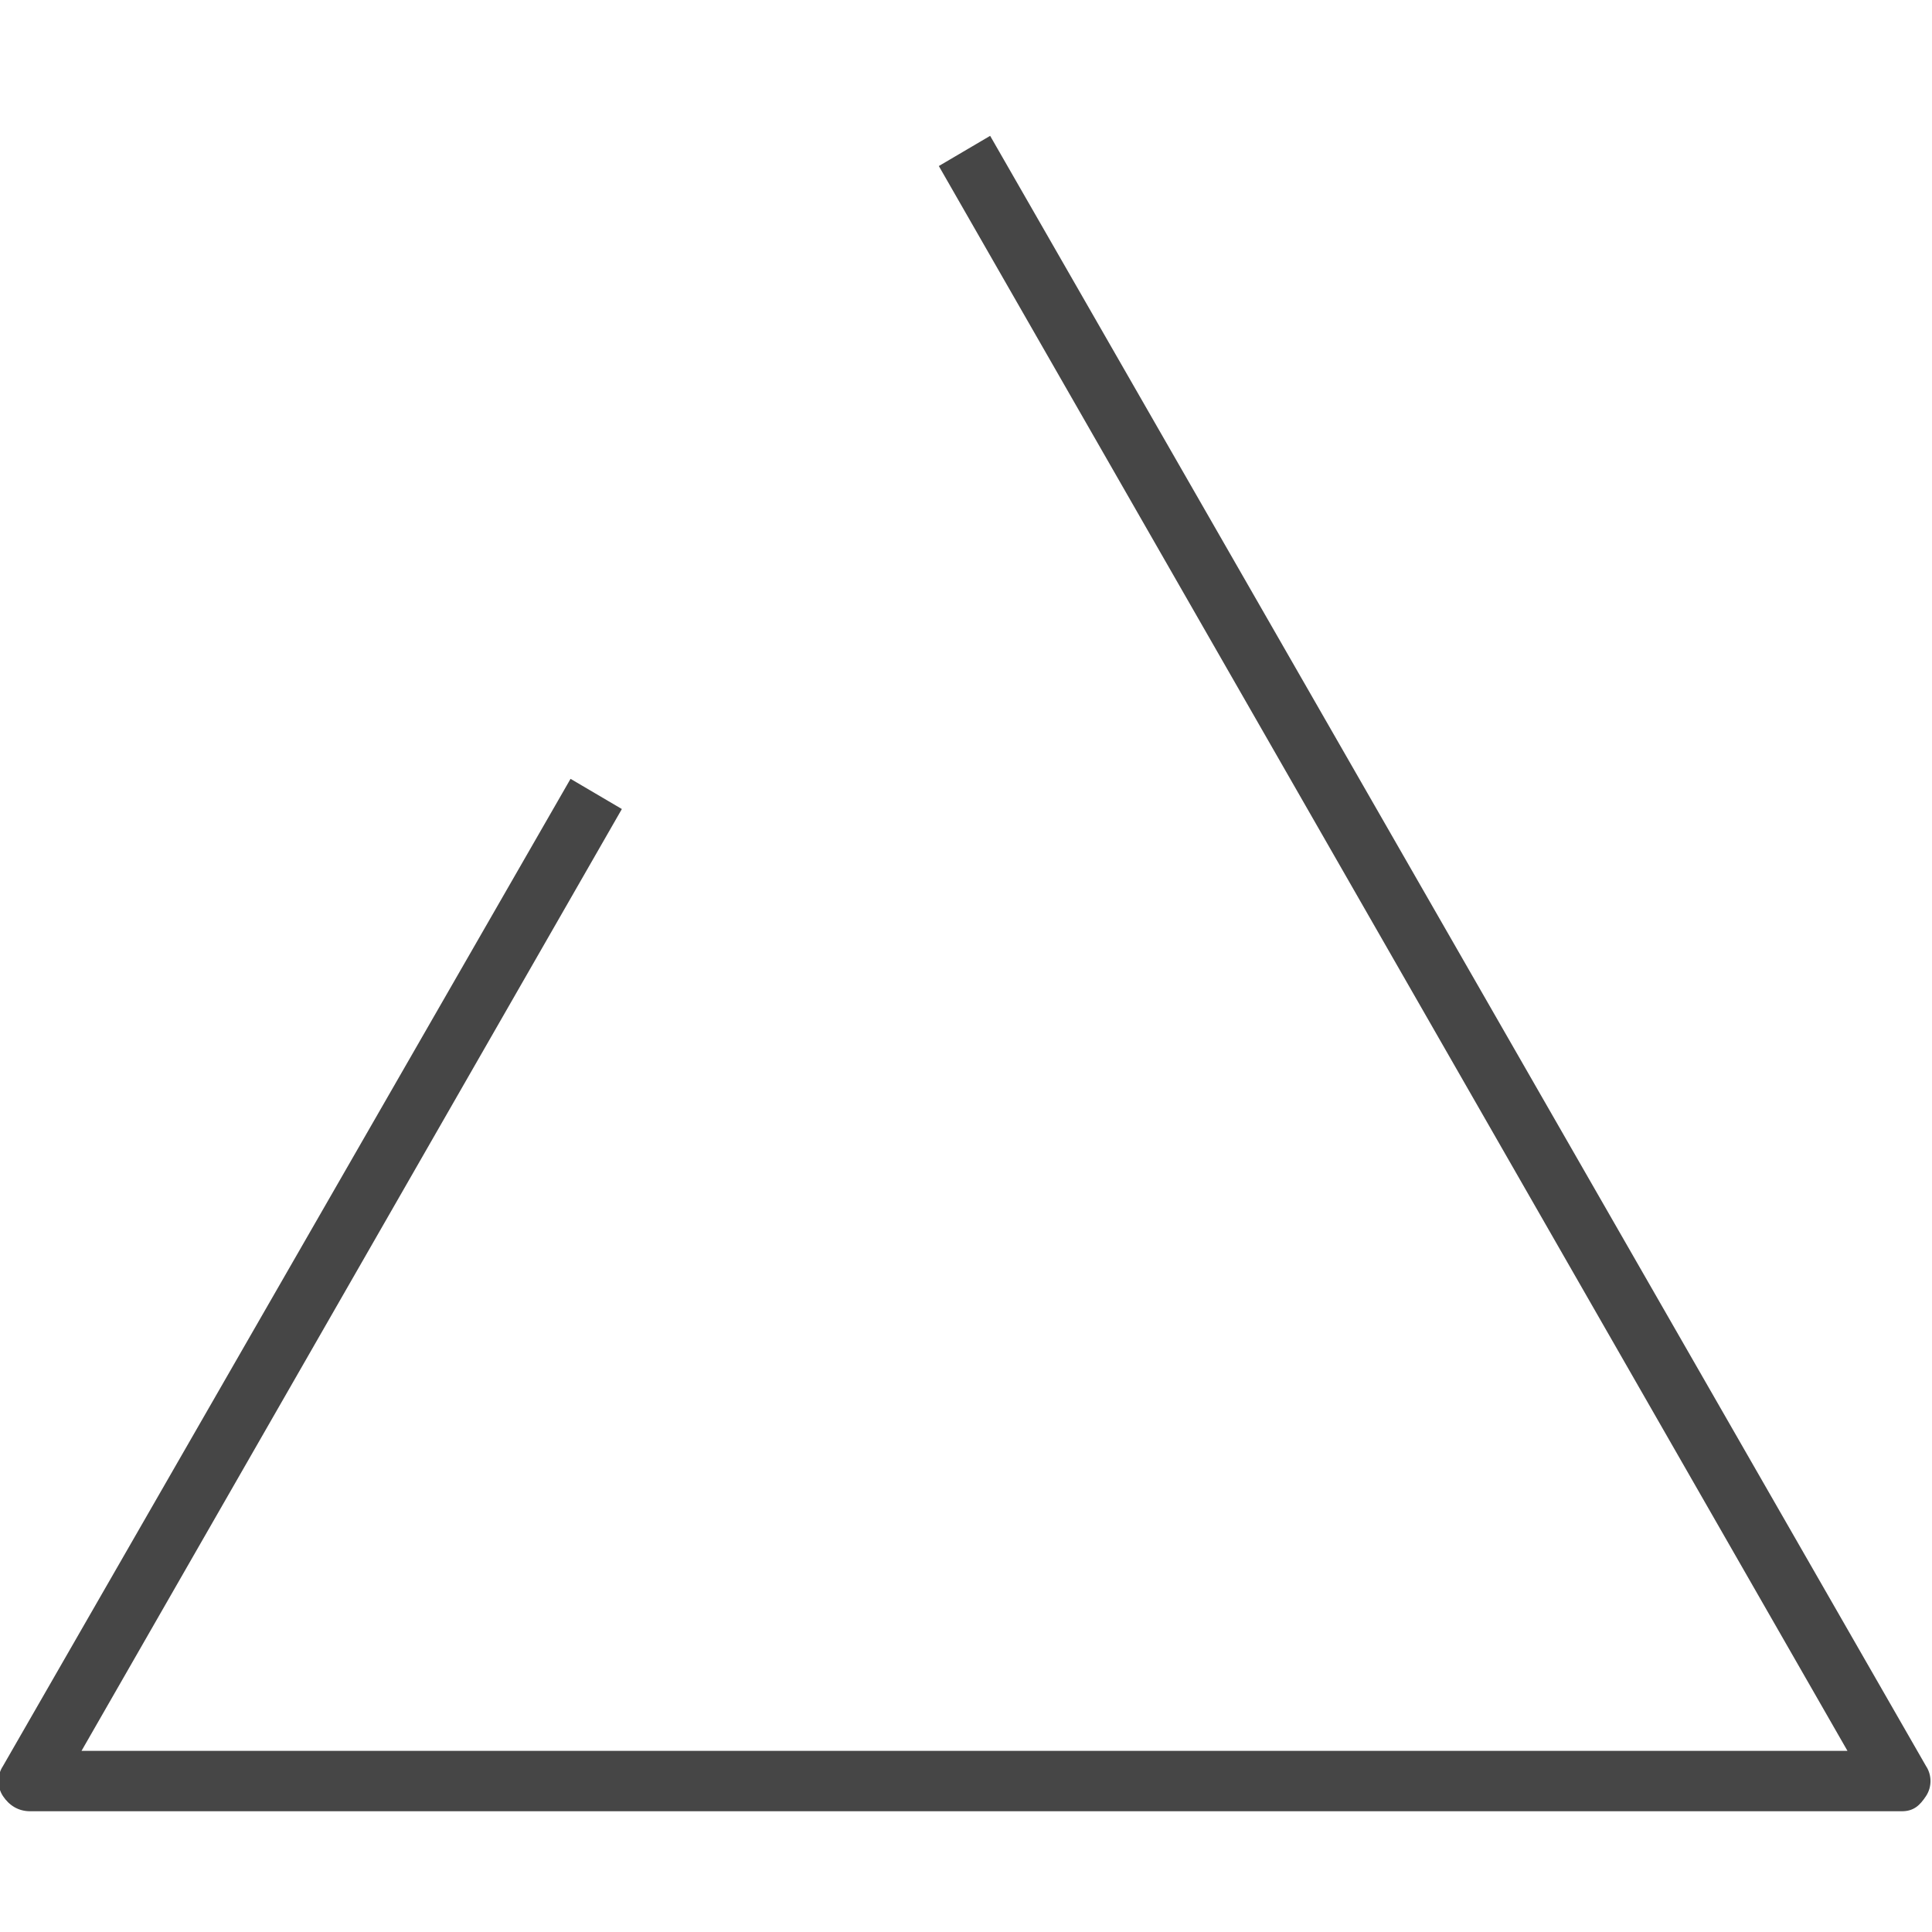 <svg version="1.1" id="Layer_1" xmlns="http://www.w3.org/2000/svg" xmlns:xlink="http://www.w3.org/1999/xlink" x="0px" y="0px"
	 viewBox="0 0 64 64" enable-background="new 0 0 64 64" xml:space="preserve">
	<path class="aw-theme-iconHomeOutline" fill="#464646" d="M63,60H1c-0.4,0-0.7-0.2-0.9-0.5s-0.2-0.7,0-1l18.8-32.7l1.7,1L2.7,58h58.5L31.1,5.5l1.7-1l31,54
		c0.2,0.3,0.2,0.7,0,1S63.4,60,63,60z"/>
</svg>
